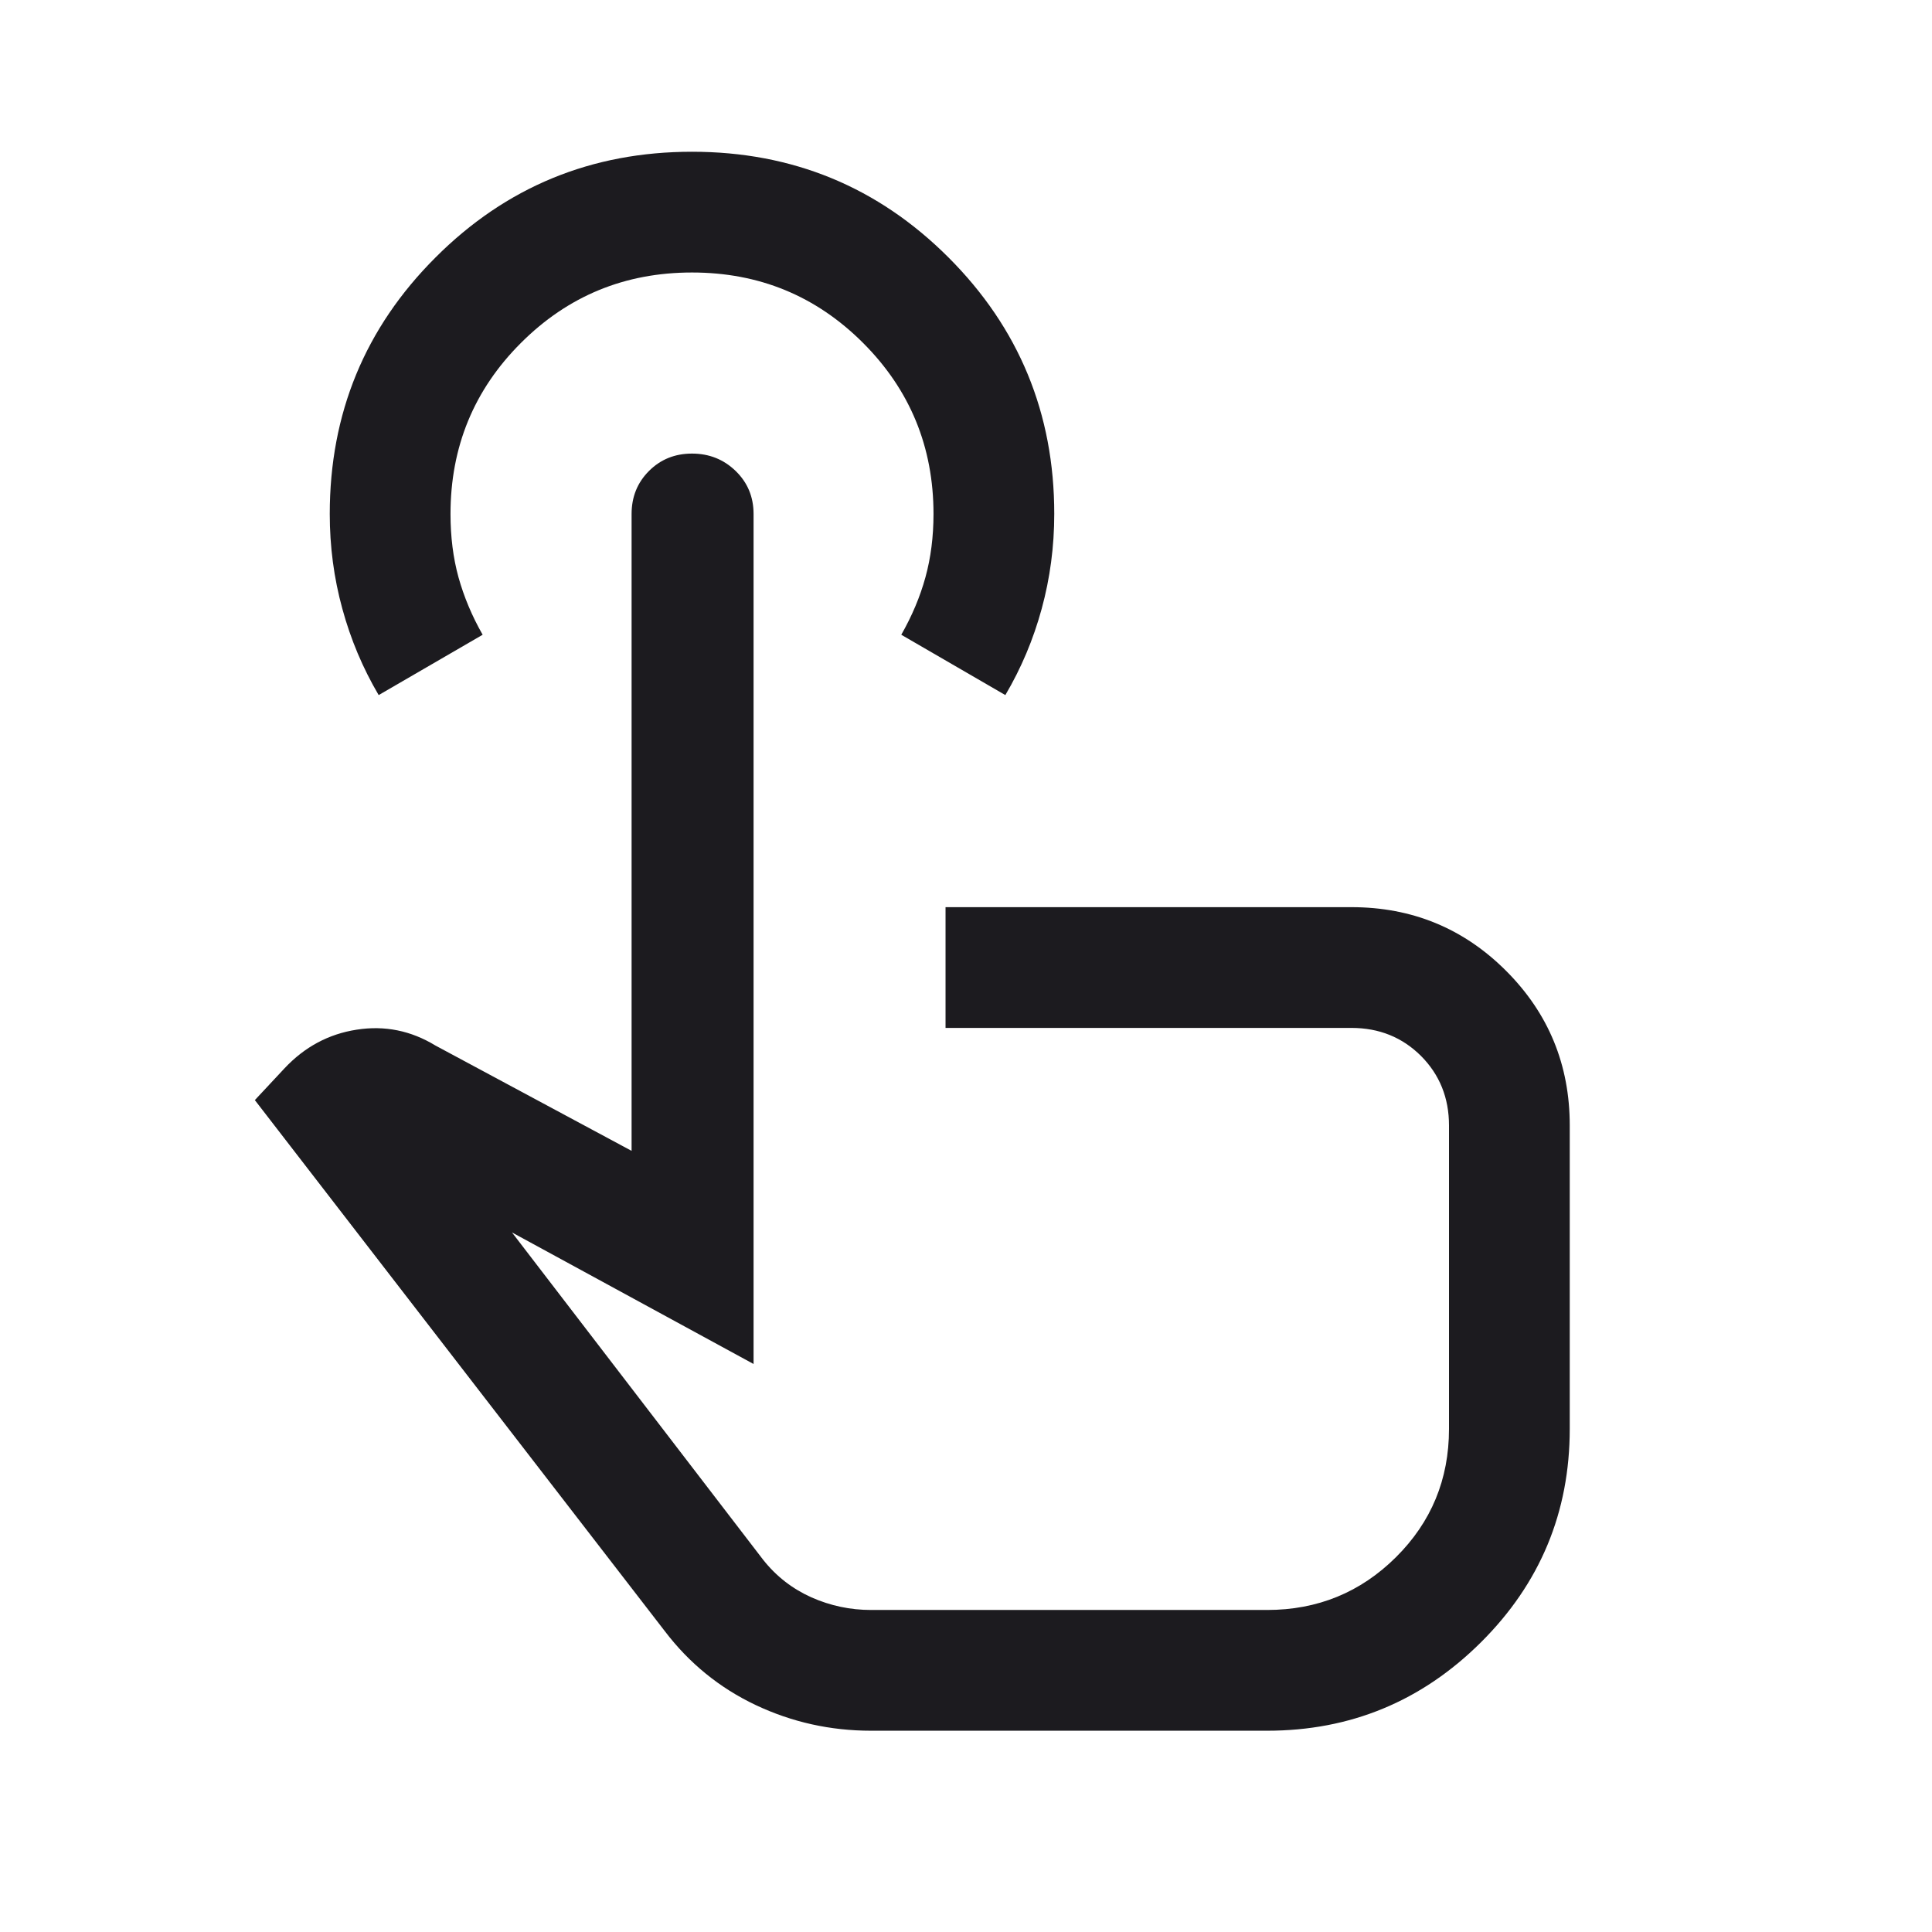 <svg width="22" height="22" viewBox="0 0 22 22" fill="none" xmlns="http://www.w3.org/2000/svg">
<g id="touch_app">
<mask id="mask0_1_233" style="mask-type:alpha" maskUnits="userSpaceOnUse" x="0" y="0" width="22" height="22">
<rect id="Bounding box" width="22" height="22" fill="#D9D9D9"/>
</mask>
<g mask="url(#mask0_1_233)">
<path id="touch_app_2" d="M9.919 19.708C9.456 19.708 9.019 19.611 8.606 19.416C8.194 19.221 7.849 18.94 7.571 18.575L2.902 12.527L3.24 12.165C3.469 11.921 3.743 11.774 4.062 11.725C4.381 11.675 4.68 11.736 4.959 11.906L7.192 13.105V5.853C7.192 5.658 7.258 5.495 7.39 5.363C7.522 5.231 7.685 5.165 7.88 5.165C8.075 5.165 8.241 5.231 8.377 5.363C8.513 5.495 8.581 5.658 8.581 5.853V15.532L5.83 14.034L8.689 17.76C8.839 17.95 9.023 18.092 9.239 18.189C9.455 18.285 9.682 18.333 9.919 18.333H14.429C15.003 18.333 15.492 18.133 15.895 17.733C16.298 17.333 16.5 16.846 16.5 16.271V12.816C16.5 12.501 16.393 12.237 16.181 12.024C15.968 11.812 15.704 11.705 15.389 11.705H10.767V10.33H15.389C16.08 10.33 16.667 10.572 17.15 11.055C17.633 11.538 17.875 12.125 17.875 12.816V16.27C17.875 17.22 17.538 18.031 16.863 18.702C16.188 19.373 15.376 19.708 14.429 19.708H9.919ZM4.312 7.915C4.131 7.608 3.993 7.28 3.898 6.931C3.802 6.582 3.755 6.222 3.755 5.853C3.755 4.708 4.156 3.734 4.959 2.932C5.761 2.129 6.735 1.728 7.88 1.728C9.024 1.728 9.998 2.129 10.801 2.932C11.603 3.734 12.005 4.708 12.005 5.851C12.005 6.224 11.957 6.584 11.862 6.932C11.767 7.281 11.629 7.608 11.448 7.915L10.263 7.228C10.385 7.014 10.477 6.796 10.538 6.574C10.599 6.353 10.63 6.112 10.63 5.853C10.63 5.089 10.362 4.439 9.828 3.905C9.293 3.37 8.644 3.103 7.88 3.103C7.116 3.103 6.467 3.37 5.932 3.905C5.397 4.439 5.13 5.089 5.13 5.853C5.13 6.112 5.16 6.353 5.221 6.574C5.283 6.796 5.374 7.014 5.496 7.228L4.312 7.915Z" fill="#1C1B1F"/>
</g>
</g>
</svg>
